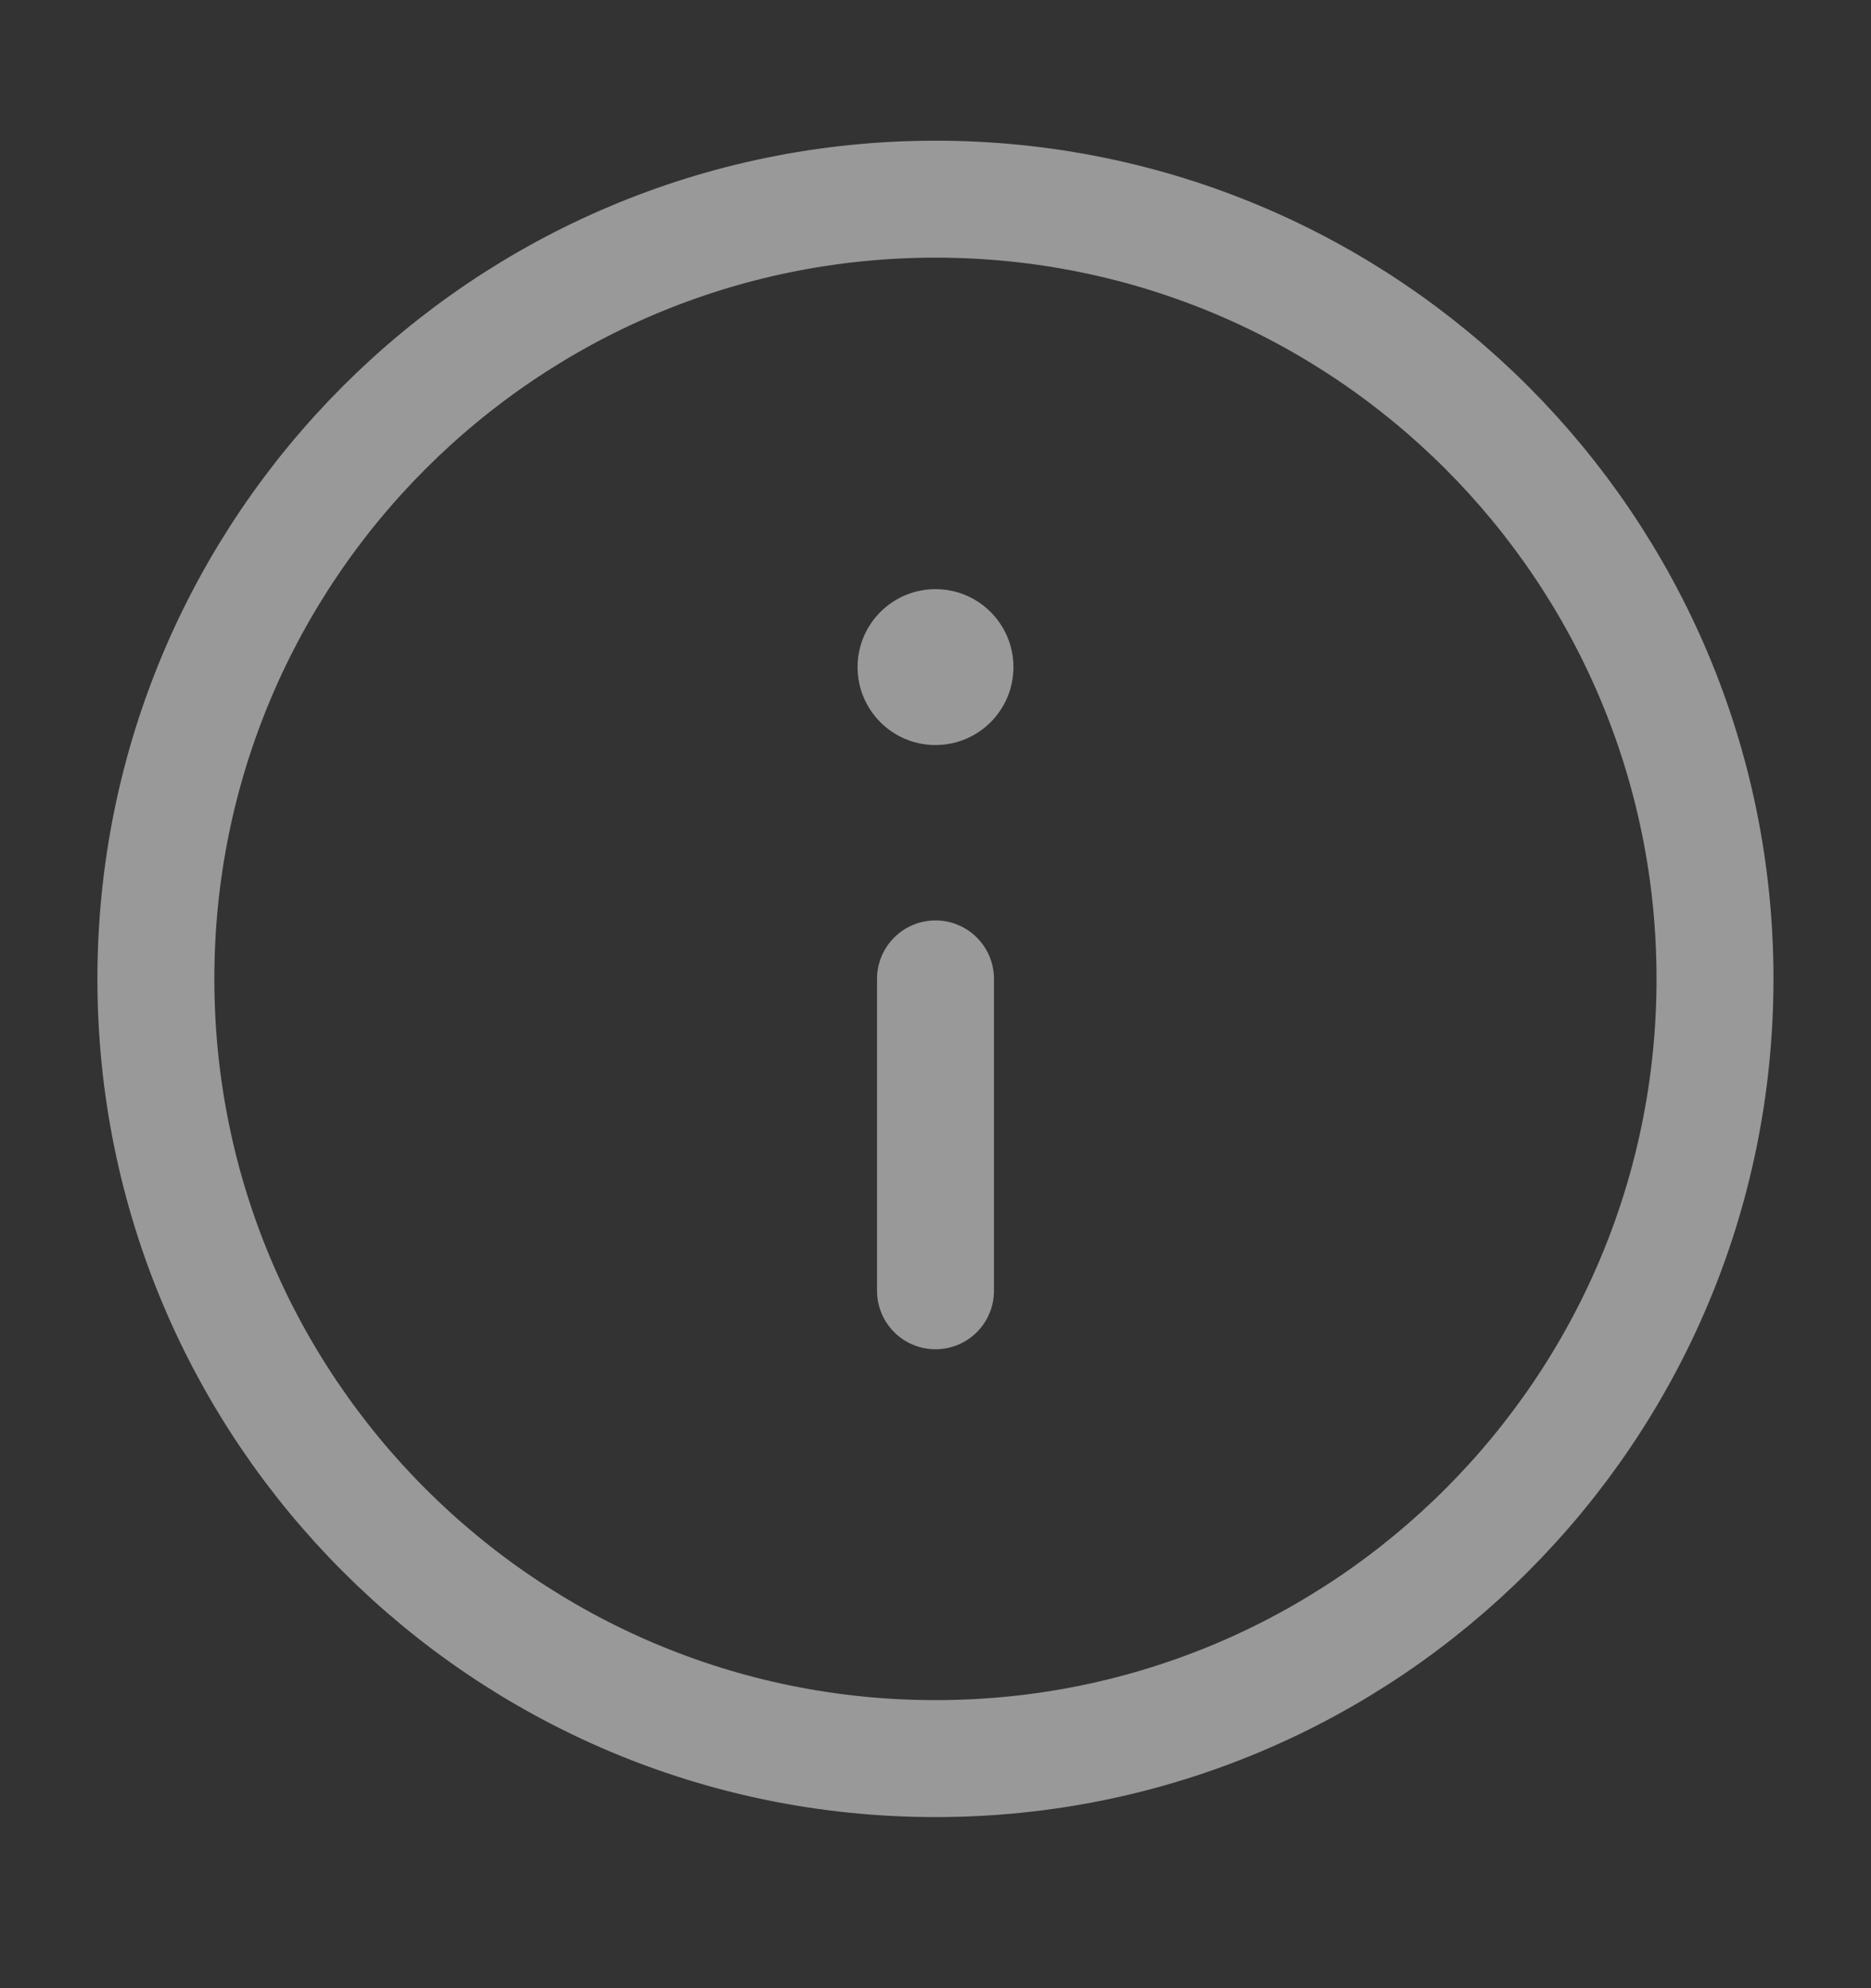 <svg width="16" height="17" viewBox="0 0 16 17" fill="none" xmlns="http://www.w3.org/2000/svg">
<rect x="0" y="0" width="16" height="17" fill="#333333" stroke="none"/>
<g opacity="0.5">
<path fill-rule="evenodd" clip-rule="evenodd" d="M8 15.037C11.682 15.037 14.666 12.052 14.666 8.37C14.666 4.688 11.682 1.703 8 1.703C4.318 1.703 1.333 4.688 1.333 8.37C1.333 12.052 4.318 15.037 8 15.037Z" stroke="white" stroke-linecap="round" stroke-linejoin="round"/>
<path fill-rule="evenodd" clip-rule="evenodd" d="M8 11.037V8.37V11.037Z" fill="white"/>
<path d="M8 11.037V8.37" stroke="white" stroke-linecap="round" stroke-linejoin="round"/>
<circle cx="8" cy="5.704" r="0.5" fill="white" stroke="white" stroke-width="0.333"/>
</g>
</svg>
